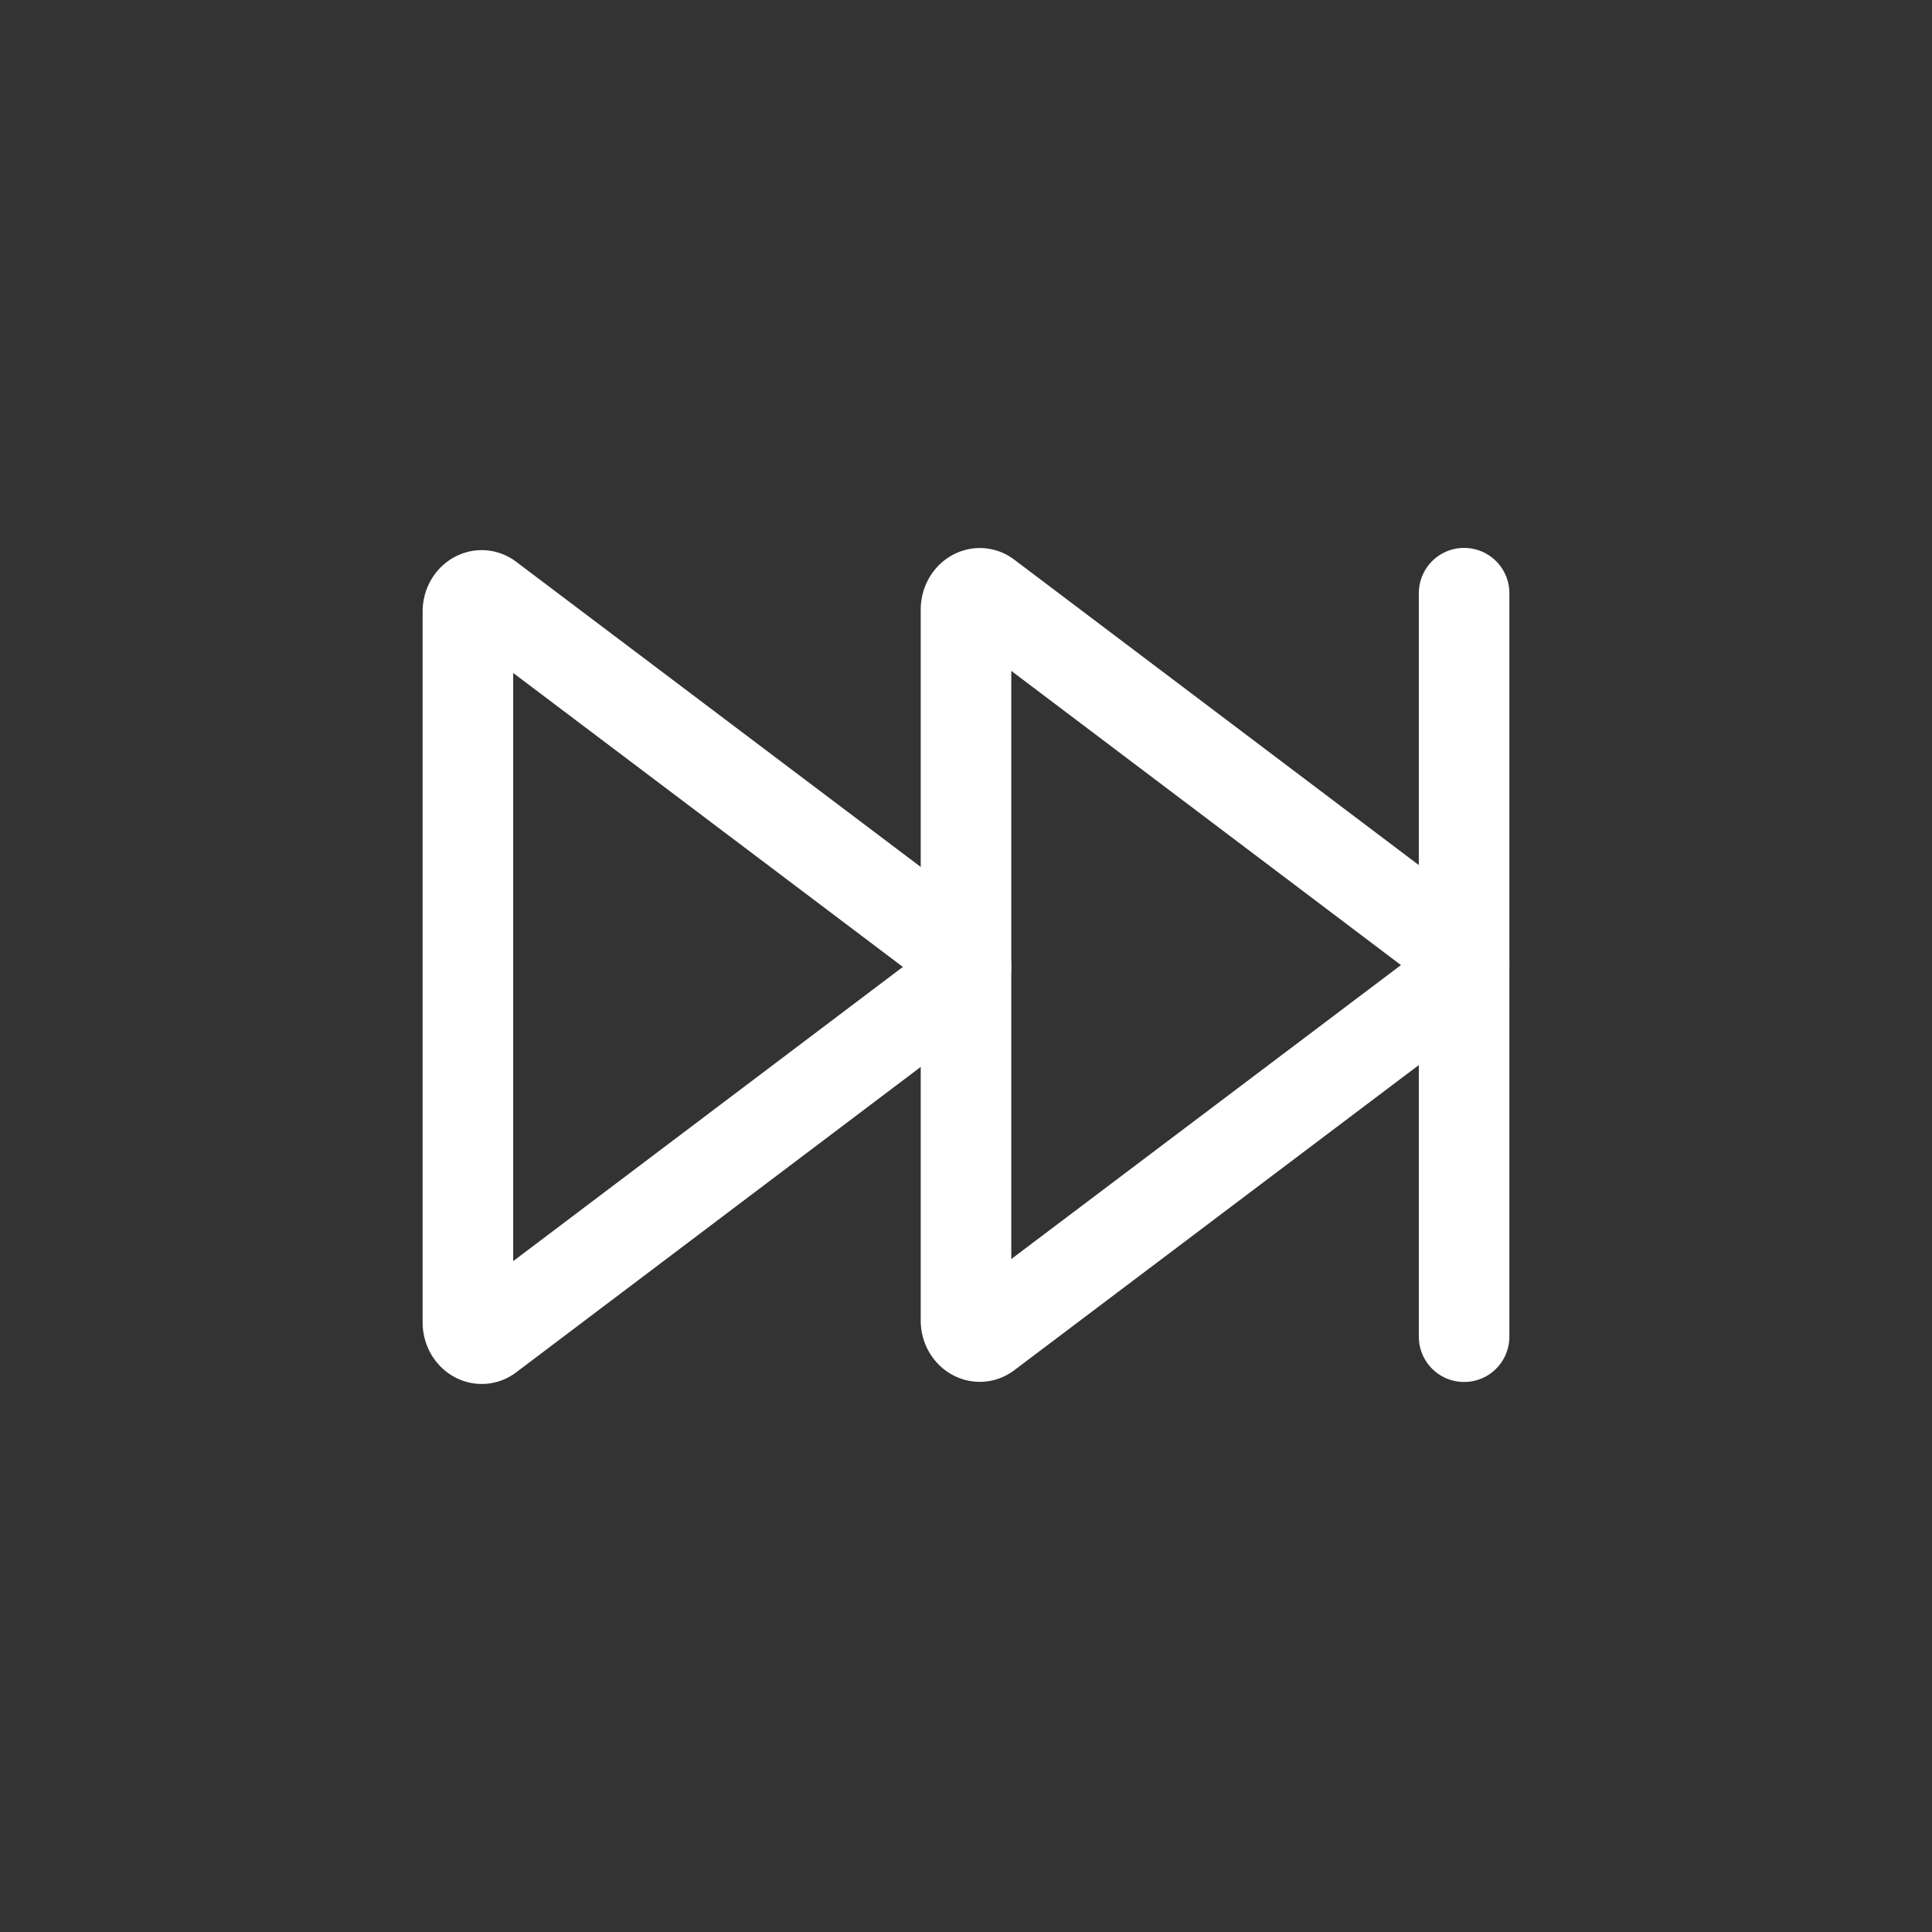 <svg xmlns="http://www.w3.org/2000/svg" width="800px" height="800px" viewBox="0 0 64 64" stroke-width="3" stroke="#fff" fill="none"><rect x="0" y="0" width="64" height="64" fill="#333333" stroke="none"/><path d="M15.5,43.8V20.26c0-.42.4-.68.7-.45L31.79,31.57a.61.61,0,0,1,0,.92L16.2,44.26C15.9,44.49,15.5,44.23,15.5,43.8Z"/><path d="M32,43.74V20.2c0-.43.4-.69.7-.46L48.29,31.51a.61.61,0,0,1,0,.92L32.7,44.19C32.4,44.42,32,44.16,32,43.74Z"/><line x1="48.5" y1="19.65" x2="48.5" y2="44.28" stroke-linecap="round"/></svg>